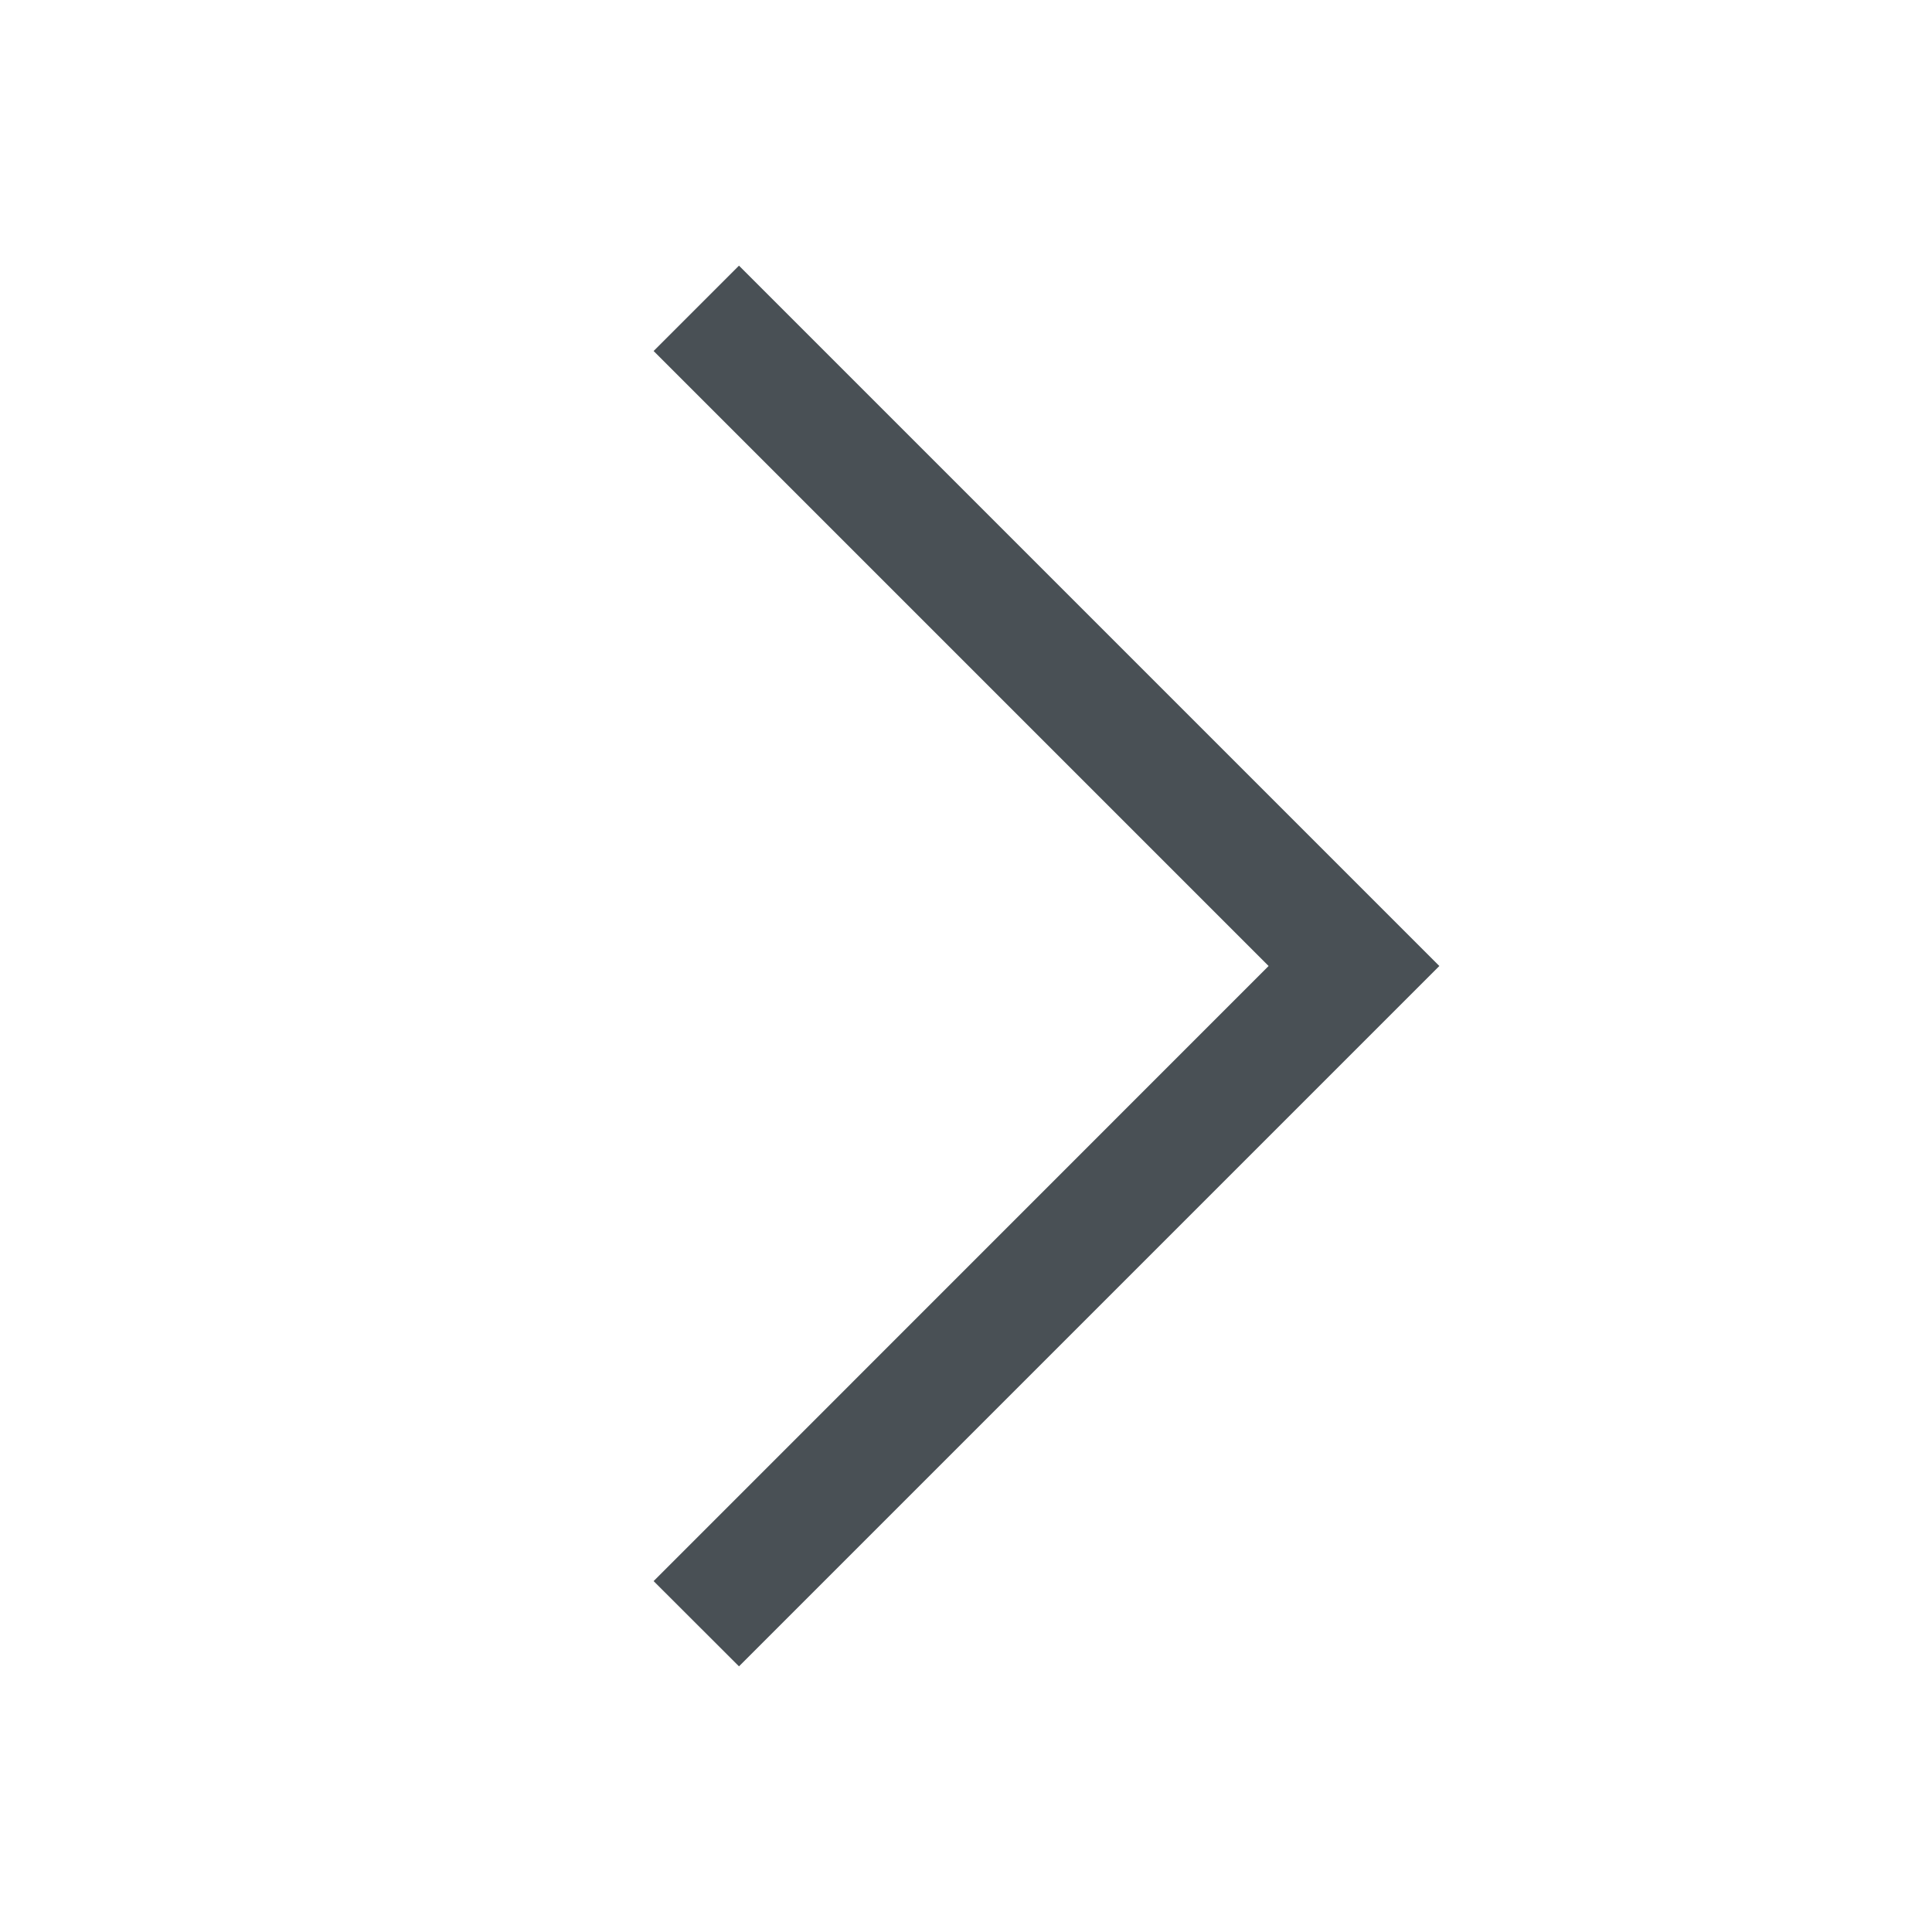 <svg width="16" height="16" viewBox="0 0 16 16" fill="none" xmlns="http://www.w3.org/2000/svg">
<path d="M6.12 13.8L5.413 13.094L10.506 8L5.413 2.907L6.12 2.2L11.92 8L6.12 13.8Z" fill="#495055"/>
</svg>
